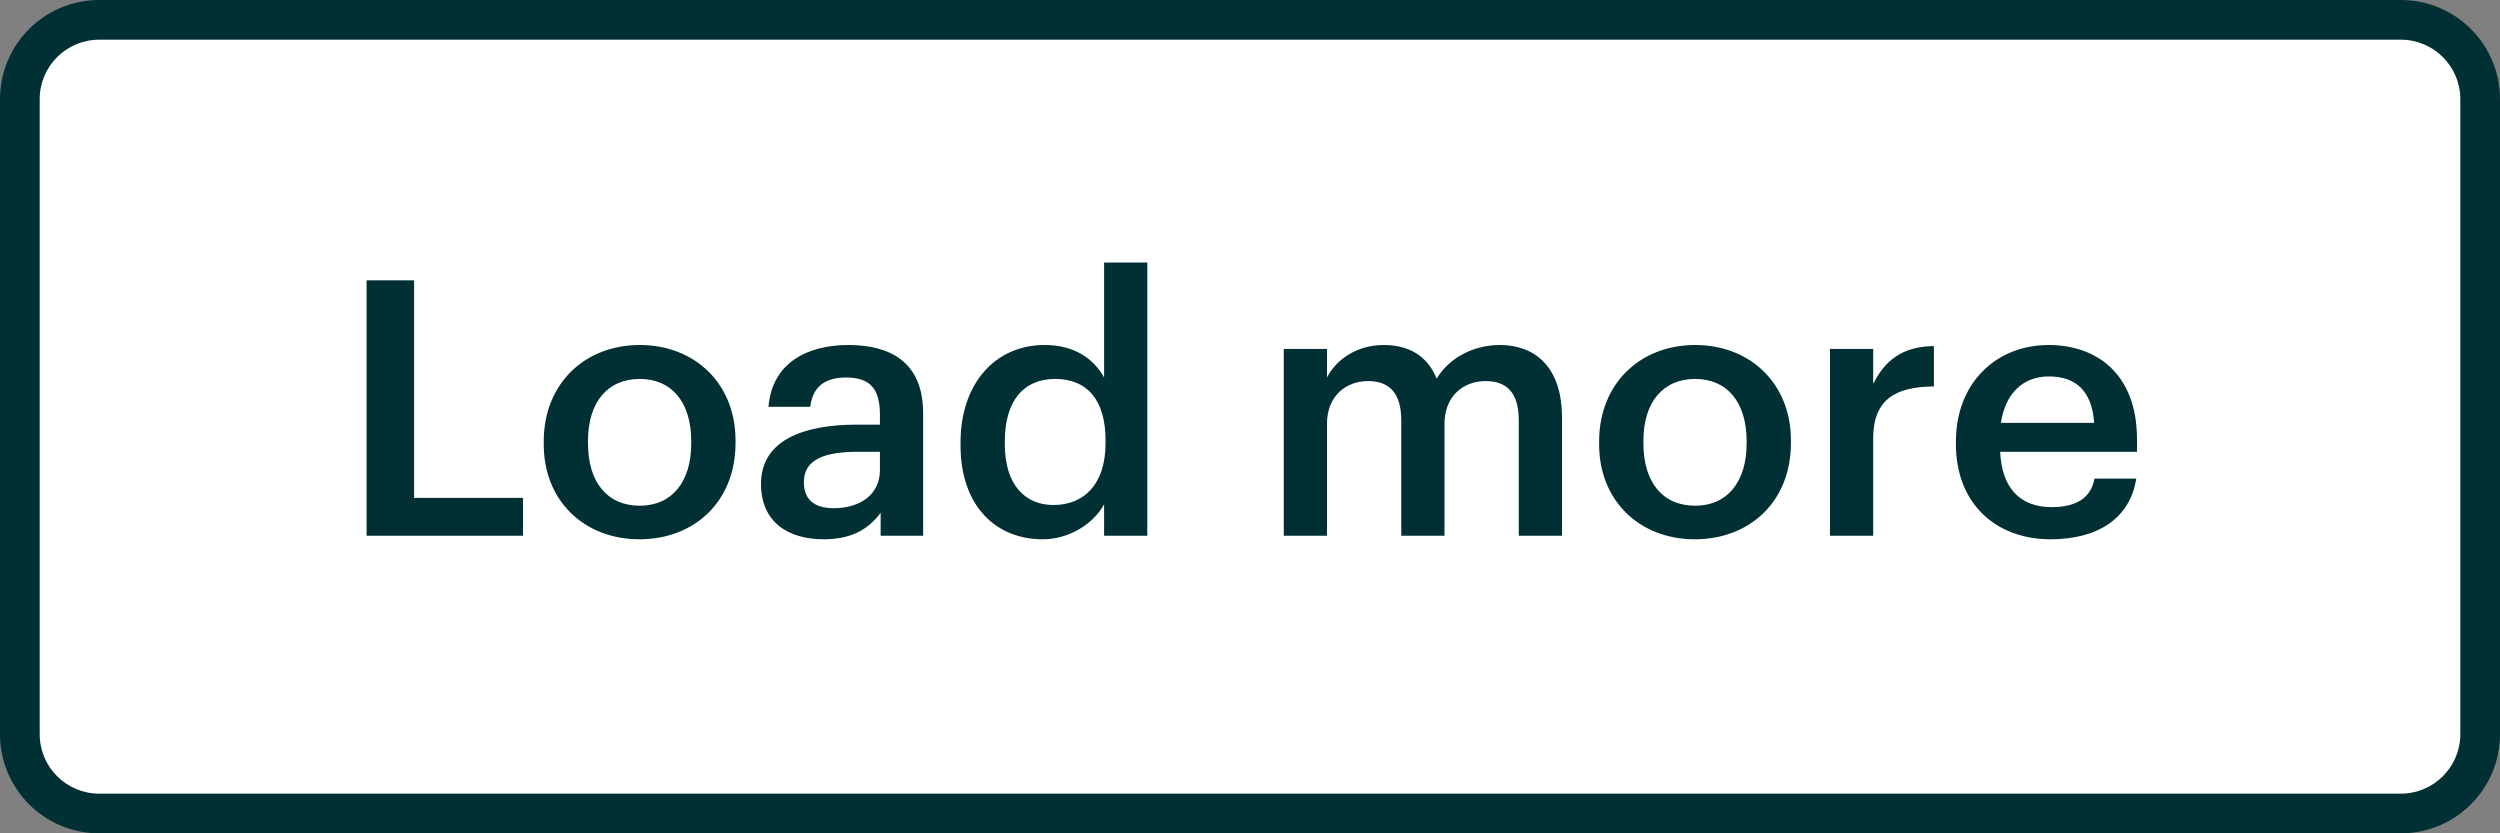 <svg width="126" height="42" viewBox="0 0 126 42" fill="none" xmlns="http://www.w3.org/2000/svg">
<rect x="0" y="0" width="126" height="42" fill="#808080" stroke="none"/>
<path d="M1 5C1 2.791 2.791 1 5 1H121C123.209 1 125 2.791 125 5V37C125 39.209 123.209 41 121 41H5C2.791 41 1 39.209 1 37V5Z" fill="white"/>
<path d="M18.476 27H26.36V25.092H20.87V14.13H18.476V27ZM32.246 25.488C30.59 25.488 29.636 24.282 29.636 22.356V22.212C29.636 20.268 30.626 19.098 32.246 19.098C33.866 19.098 34.838 20.286 34.838 22.23V22.356C34.838 24.282 33.866 25.488 32.246 25.488ZM32.228 27.18C35 27.18 37.07 25.272 37.07 22.338V22.194C37.07 19.314 35 17.388 32.246 17.388C29.474 17.388 27.404 19.332 27.404 22.248V22.392C27.404 25.254 29.456 27.18 32.228 27.18ZM41.504 27.18C42.944 27.18 43.772 26.658 44.384 25.848V27H46.526V20.826C46.526 18.252 44.87 17.388 42.764 17.388C40.658 17.388 38.912 18.306 38.732 20.502H40.838C40.946 19.566 41.504 19.026 42.638 19.026C43.916 19.026 44.348 19.656 44.348 20.916V21.402H43.178C40.478 21.402 38.354 22.194 38.354 24.39C38.354 26.352 39.776 27.18 41.504 27.18ZM42.026 25.614C40.946 25.614 40.514 25.092 40.514 24.3C40.514 23.148 41.576 22.77 43.232 22.77H44.348V23.706C44.348 24.912 43.358 25.614 42.026 25.614ZM52.551 27.18C53.937 27.18 55.143 26.352 55.647 25.416V27H57.825V13.23H55.647V19.026C55.125 18.09 54.171 17.388 52.641 17.388C50.193 17.388 48.411 19.296 48.411 22.302V22.446C48.411 25.506 50.193 27.18 52.551 27.18ZM53.091 25.452C51.687 25.452 50.643 24.462 50.643 22.392V22.248C50.643 20.214 51.579 19.098 53.181 19.098C54.765 19.098 55.719 20.124 55.719 22.194V22.338C55.719 24.444 54.603 25.452 53.091 25.452ZM64.702 27H66.88V21.366C66.88 19.926 67.87 19.206 68.95 19.206C70.012 19.206 70.624 19.8 70.624 21.186V27H72.802V21.366C72.802 19.926 73.792 19.206 74.872 19.206C75.952 19.206 76.546 19.8 76.546 21.186V27H78.724V21.042C78.724 18.45 77.32 17.388 75.592 17.388C74.422 17.388 73.126 17.91 72.406 19.08C71.938 17.91 70.966 17.388 69.742 17.388C68.356 17.388 67.33 18.144 66.88 19.026V17.586H64.702V27ZM85.438 25.488C83.782 25.488 82.828 24.282 82.828 22.356V22.212C82.828 20.268 83.818 19.098 85.438 19.098C87.058 19.098 88.03 20.286 88.03 22.23V22.356C88.03 24.282 87.058 25.488 85.438 25.488ZM85.42 27.18C88.192 27.18 90.262 25.272 90.262 22.338V22.194C90.262 19.314 88.192 17.388 85.438 17.388C82.666 17.388 80.596 19.332 80.596 22.248V22.392C80.596 25.254 82.648 27.18 85.42 27.18ZM92.23 27H94.408V22.104C94.408 20.106 95.56 19.494 97.468 19.476V17.442C95.884 17.46 95.002 18.162 94.408 19.35V17.586H92.23V27ZM103.348 27.18C105.76 27.18 107.362 26.1 107.668 24.12H105.562C105.4 25.038 104.716 25.56 103.402 25.56C101.782 25.56 100.882 24.552 100.81 22.77H107.704V22.14C107.704 18.774 105.598 17.388 103.258 17.388C100.576 17.388 98.578 19.332 98.578 22.248V22.392C98.578 25.362 100.576 27.18 103.348 27.18ZM100.846 21.312C101.062 19.854 101.944 18.972 103.258 18.972C104.608 18.972 105.436 19.692 105.544 21.312H100.846Z" fill="#002F34"/>
<path d="M5 2H121V0H5V2ZM124 5V37H126V5H124ZM121 40H5V42H121V40ZM2 37V5H0V37H2ZM5 40C3.343 40 2 38.657 2 37H0C0 39.761 2.239 42 5 42V40ZM124 37C124 38.657 122.657 40 121 40V42C123.761 42 126 39.761 126 37H124ZM121 2C122.657 2 124 3.343 124 5H126C126 2.239 123.761 0 121 0V2ZM5 0C2.239 0 0 2.239 0 5H2C2 3.343 3.343 2 5 2V0Z" fill="#002F34"/>
</svg>
